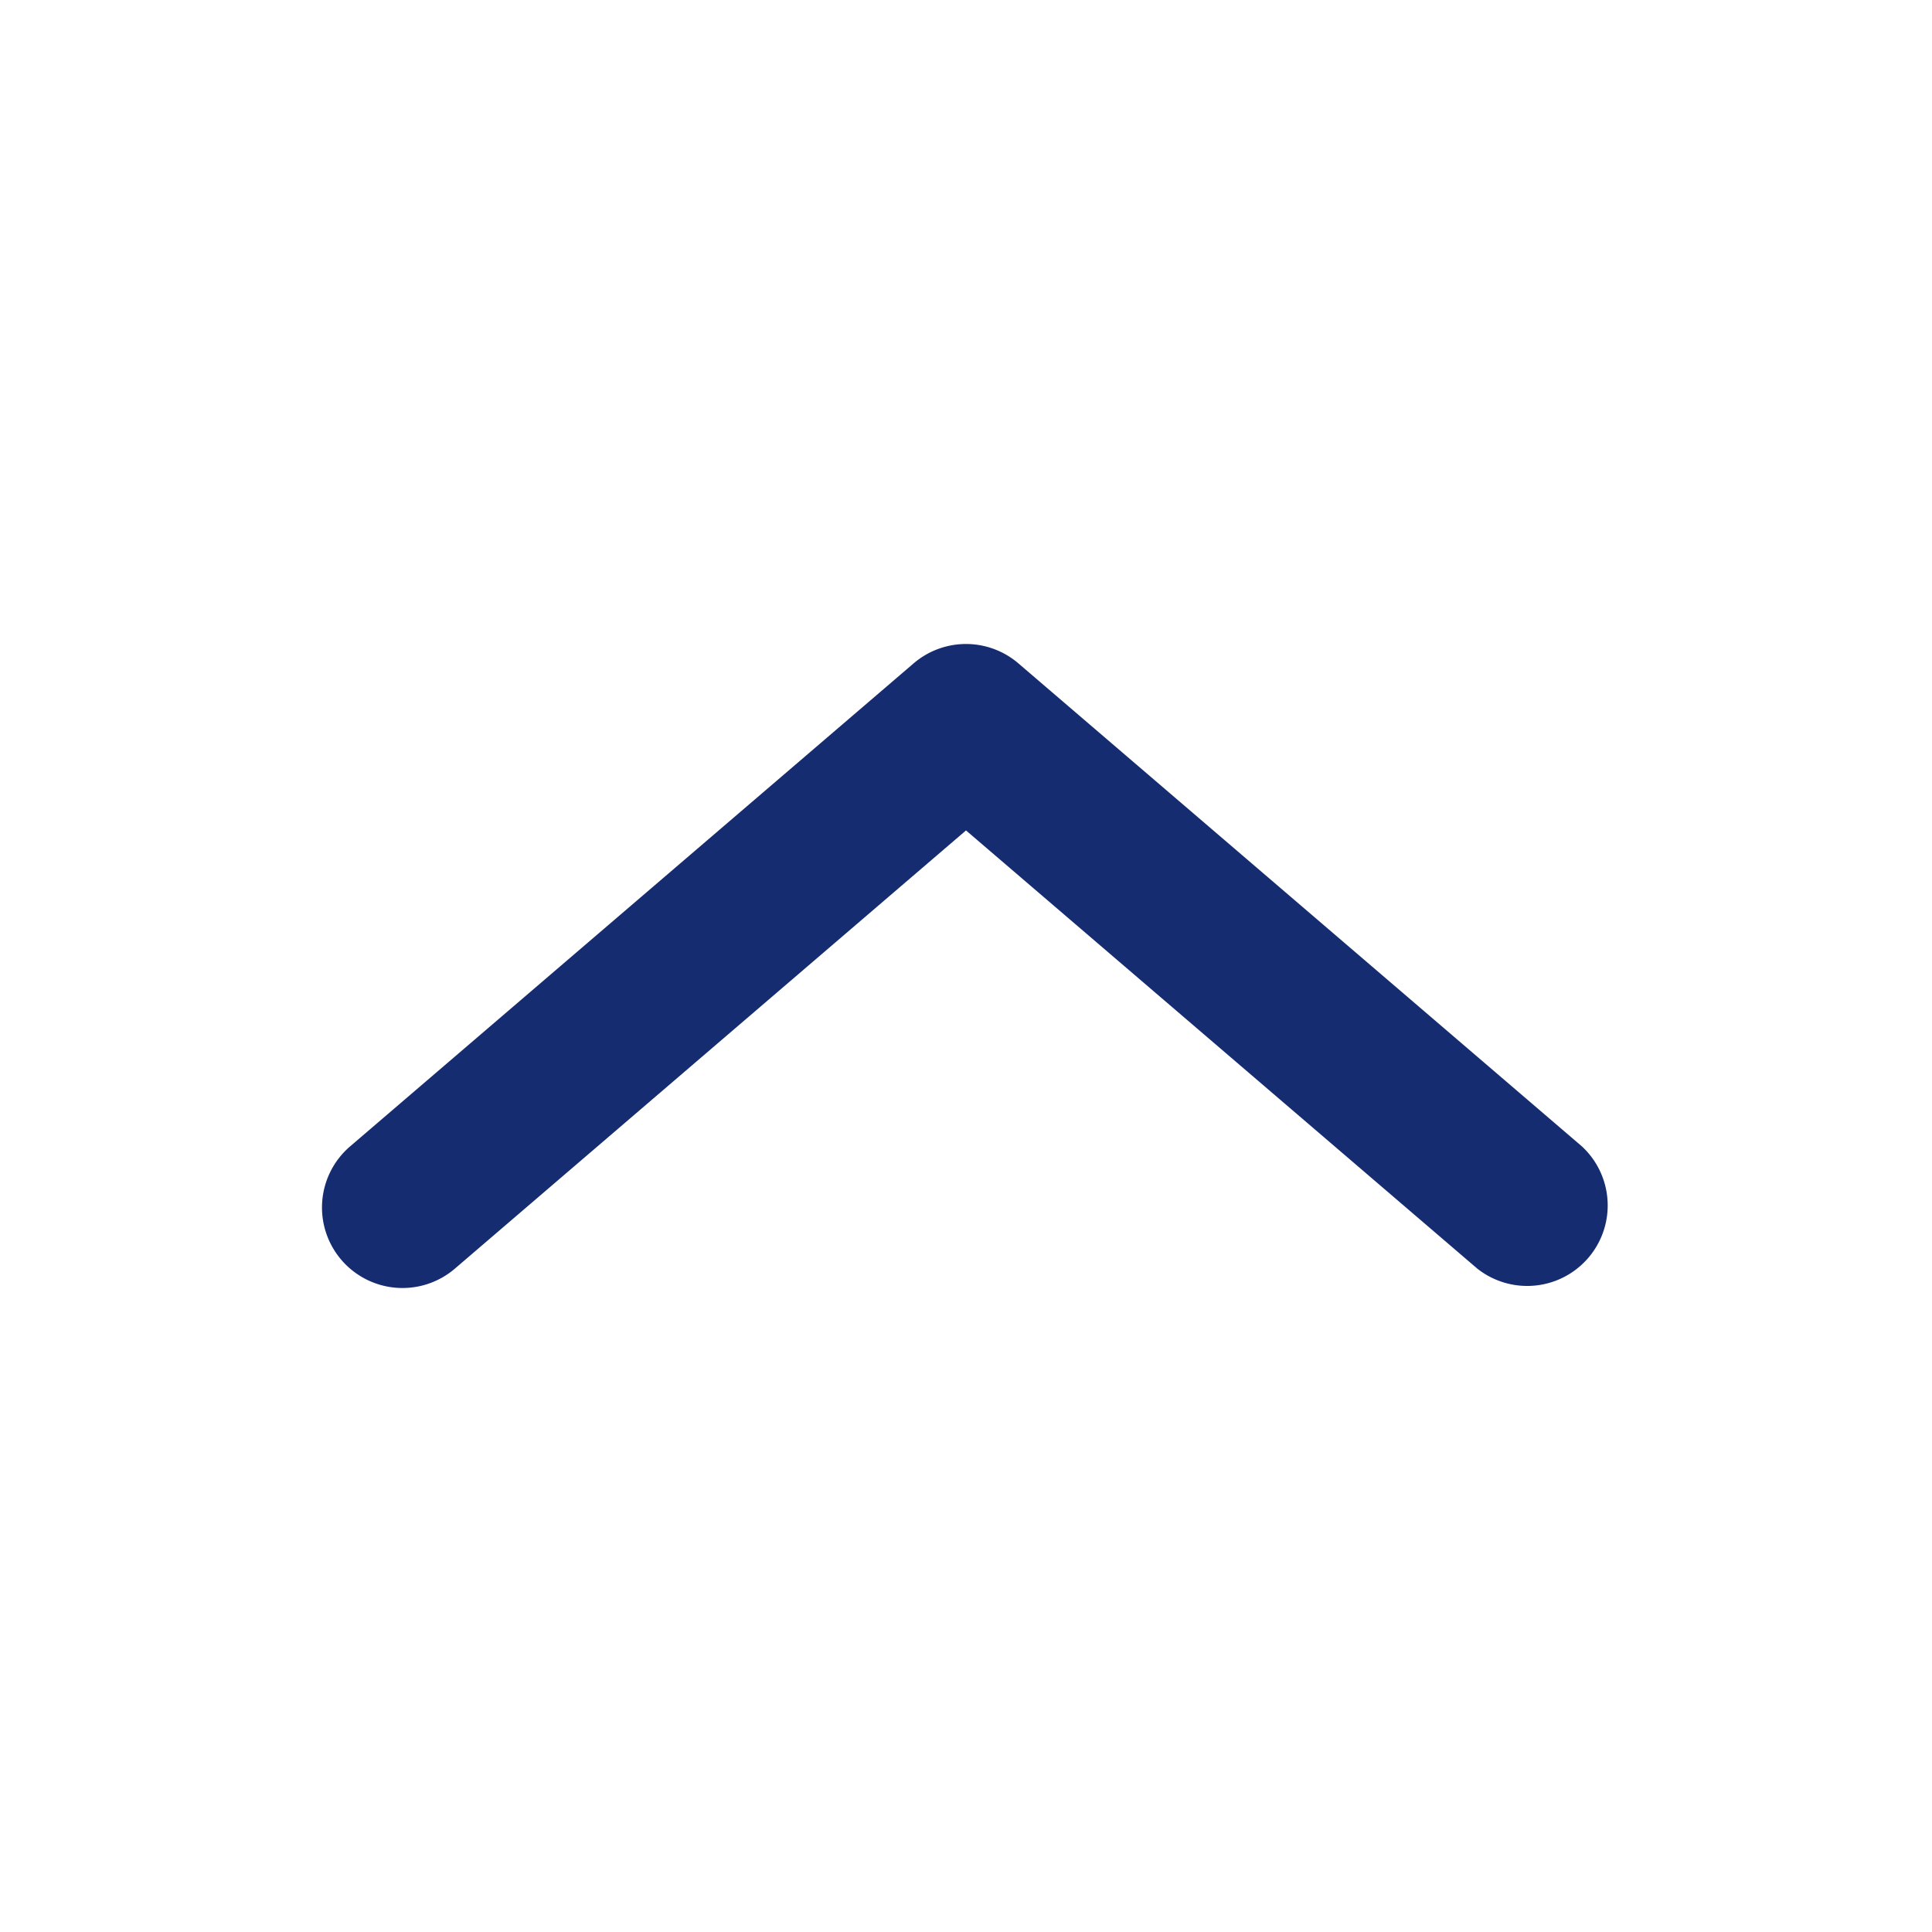 <svg width="24" height="24" fill="none" xmlns="http://www.w3.org/2000/svg"><path fill-rule="evenodd" clip-rule="evenodd" d="M4.24 15.65a1 1 0 0 0 1.41.11L12 10.316l6.35 5.442a1 1 0 0 0 1.3-1.518l-7-6a1 1 0 0 0-1.3 0l-7 6a1 1 0 0 0-.11 1.41Z" fill="#152C70"/></svg>